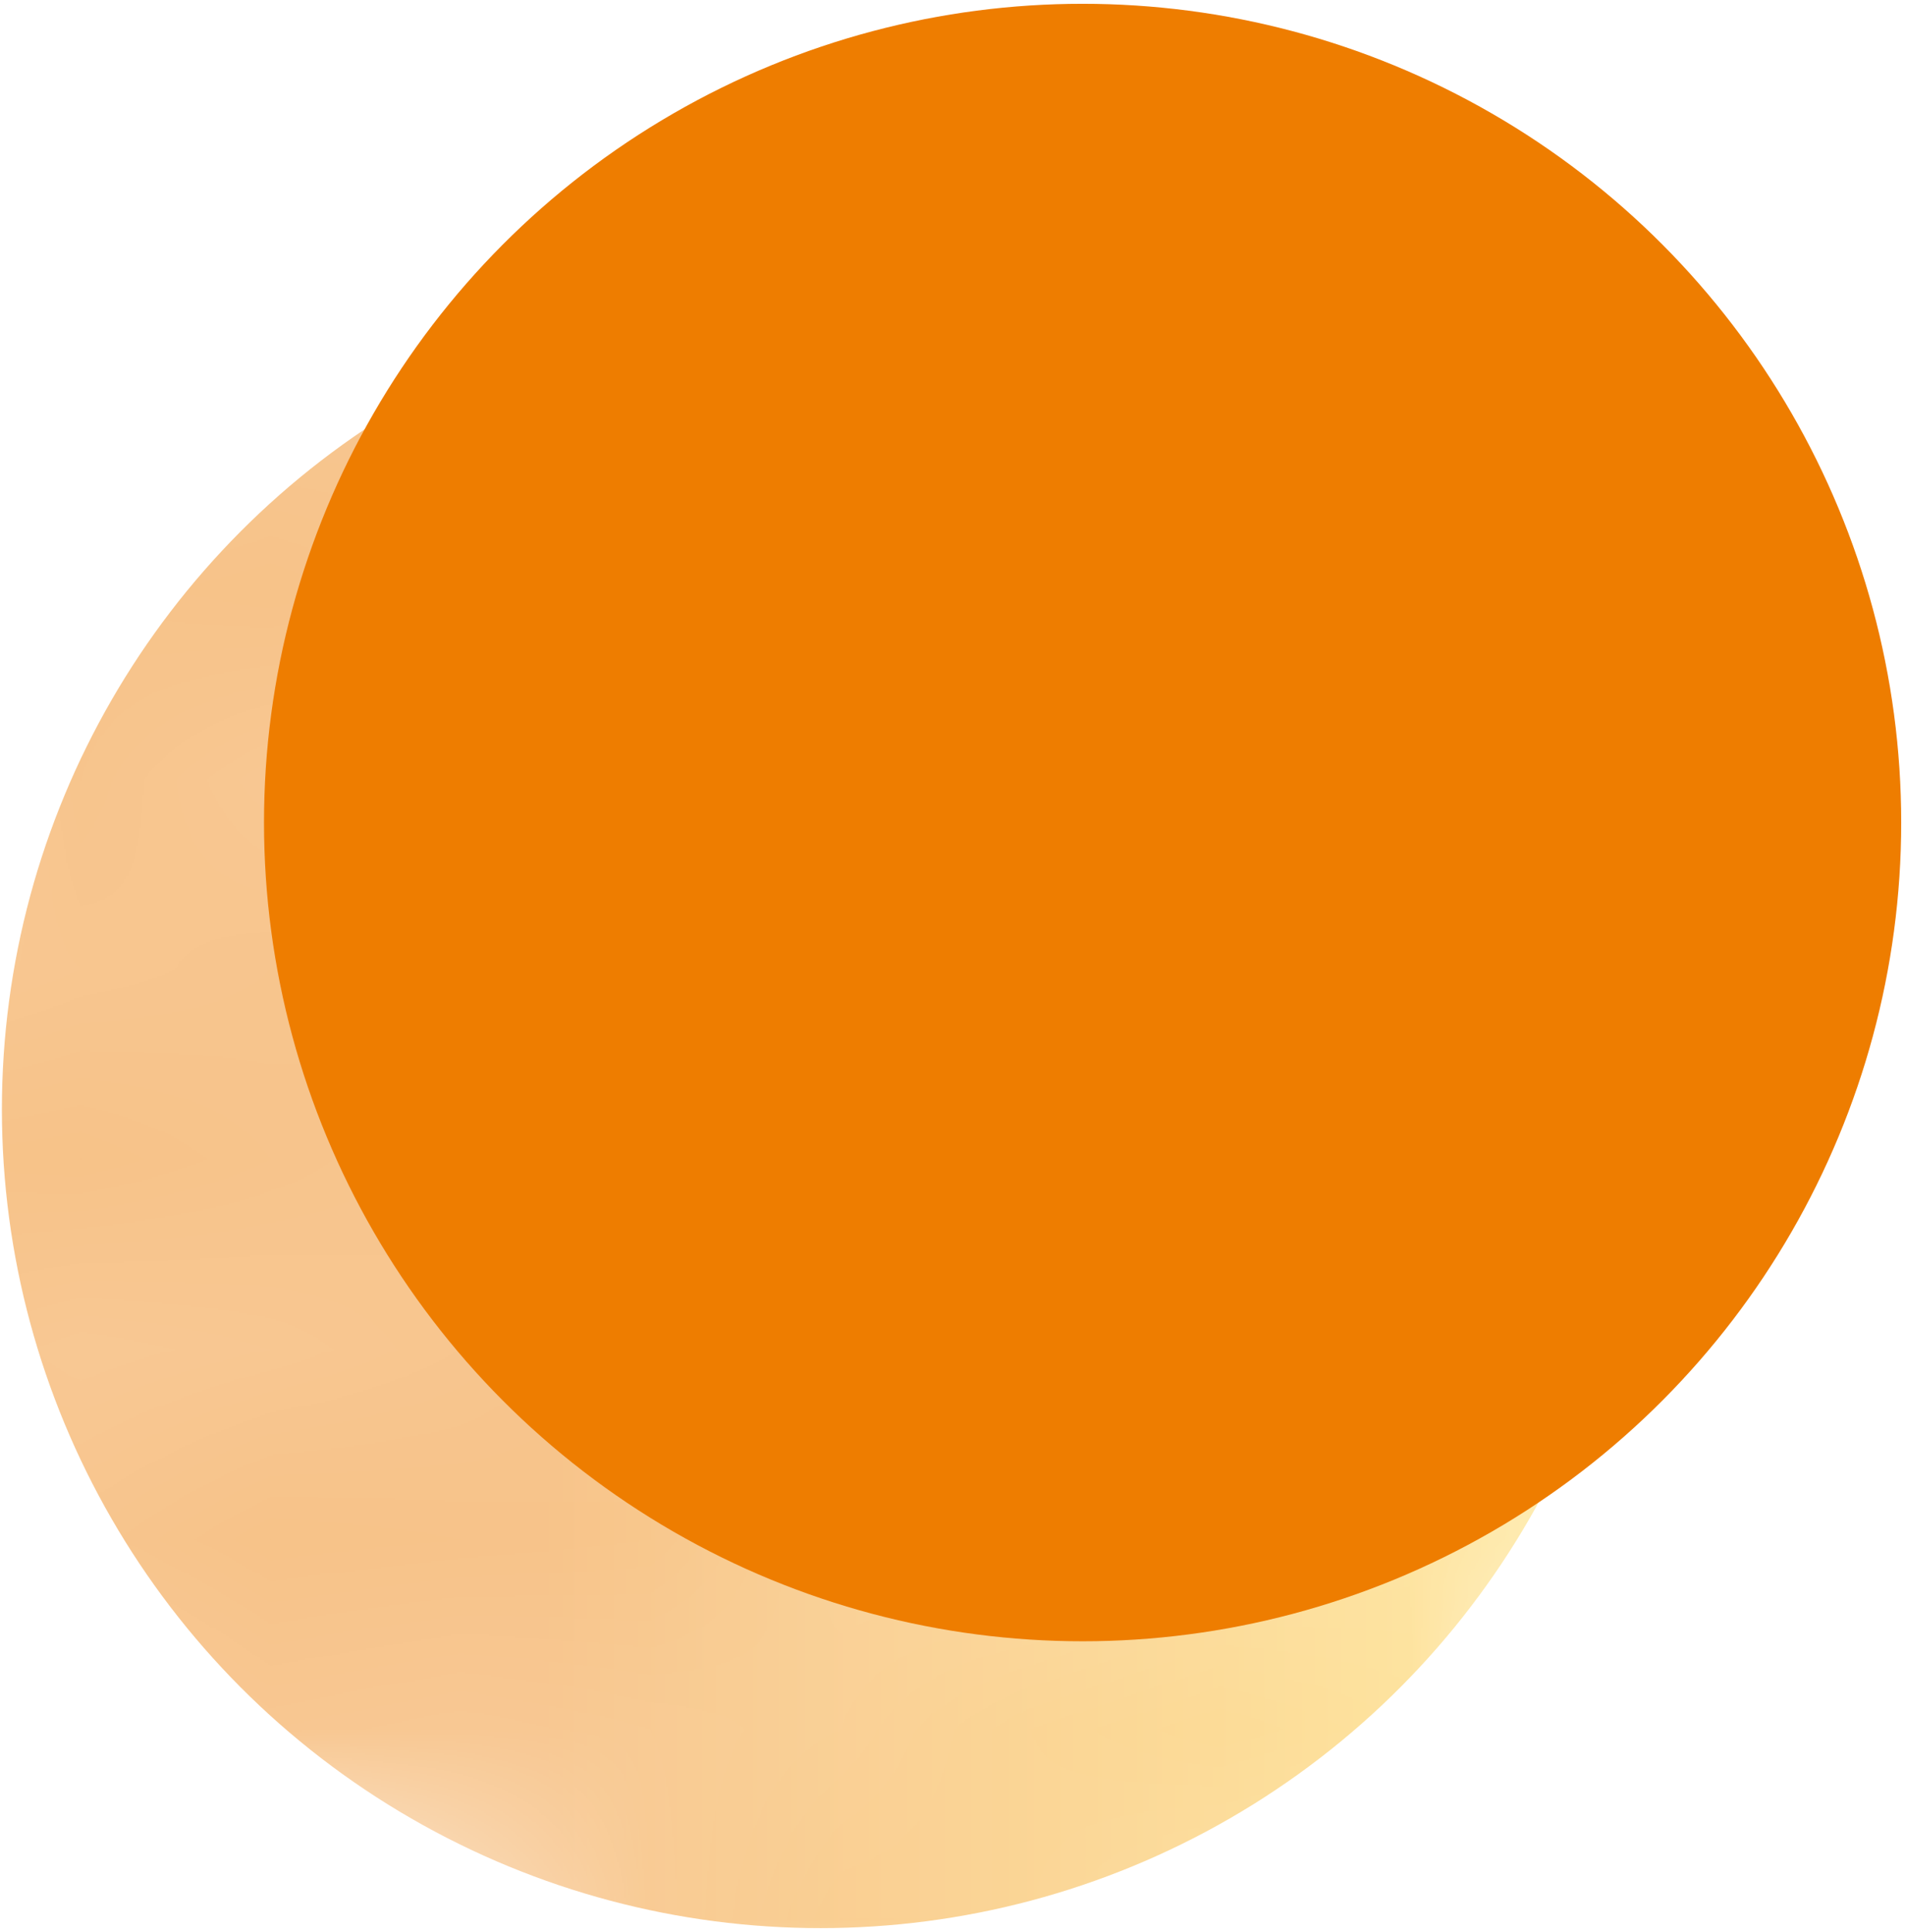 <?xml version="1.0" encoding="UTF-8"?>
<svg id="Camada_1" data-name="Camada 1" xmlns="http://www.w3.org/2000/svg" xmlns:xlink="http://www.w3.org/1999/xlink" viewBox="0 0 10.03 10.17">
  <defs>
    <style>
      .cls-1 {
        mask: url(#mask);
      }

      .cls-2 {
        fill: url(#Gradiente_sem_nome_3);
      }

      .cls-2, .cls-3, .cls-4 {
        stroke-width: 0px;
      }

      .cls-3 {
        fill: #ee7d00;
      }

      .cls-4 {
        fill: #d9d9d9;
      }
    </style>
    <mask id="mask" x="-2.08" y="-.4" width="12.24" height="12.1" maskUnits="userSpaceOnUse">
      <g id="mask0_88_68" data-name="mask0 88 68">
        <rect class="cls-4" x="-5.11" y="3.98" width="9.55" height=".4" transform="translate(-4.17 2.5) rotate(-70.91)"/>
        <rect class="cls-4" x="-4.31" y="4.25" width="9.55" height=".4" transform="translate(-3.89 3.43) rotate(-70.91)"/>
        <rect class="cls-4" x="-3.52" y="4.51" width="9.55" height=".4" transform="translate(-3.61 4.36) rotate(-70.91)"/>
        <rect class="cls-4" x="-2.72" y="4.78" width="9.55" height=".4" transform="translate(-3.32 5.29) rotate(-70.91)"/>
        <rect class="cls-4" x="-1.93" y="5.05" width="9.55" height=".4" transform="translate(-3.04 6.22) rotate(-70.91)"/>
        <rect class="cls-4" x="-1.13" y="5.32" width="9.55" height=".4" transform="translate(-2.76 7.15) rotate(-70.91)"/>
        <rect class="cls-4" x="-.34" y="5.58" width="9.55" height=".4" transform="translate(-2.48 8.09) rotate(-70.91)"/>
        <rect class="cls-4" x=".46" y="5.85" width="9.55" height=".4" transform="translate(-2.2 9.02) rotate(-70.91)"/>
        <rect class="cls-4" x="1.25" y="6.12" width="9.55" height=".4" transform="translate(-1.91 9.95) rotate(-70.91)"/>
        <rect class="cls-4" x="2.04" y="6.39" width="9.55" height=".4" transform="translate(-1.63 10.88) rotate(-70.91)"/>
        <rect class="cls-4" x="2.84" y="6.65" width="9.55" height=".4" transform="translate(-1.35 11.81) rotate(-70.91)"/>
        <rect class="cls-4" x="3.63" y="6.92" width="9.55" height=".4" transform="translate(-1.07 12.74) rotate(-70.91)"/>
      </g>
    </mask>
    <linearGradient id="Gradiente_sem_nome_3" data-name="Gradiente sem nome 3" x1=".01" y1="1551.47" x2="8.64" y2="1551.47" gradientTransform="translate(0 1557.31) scale(1 -1)" gradientUnits="userSpaceOnUse">
      <stop offset=".33" stop-color="#ee7d00"/>
      <stop offset="1" stop-color="#ffd336"/>
    </linearGradient>
  </defs>
  <g class="cls-1">
    <circle class="cls-2" cx="4.32" cy="5.84" r="4.31"/>
  </g>
  <circle class="cls-3" cx="5.7" cy="4.33" r="4.31"/>
</svg>